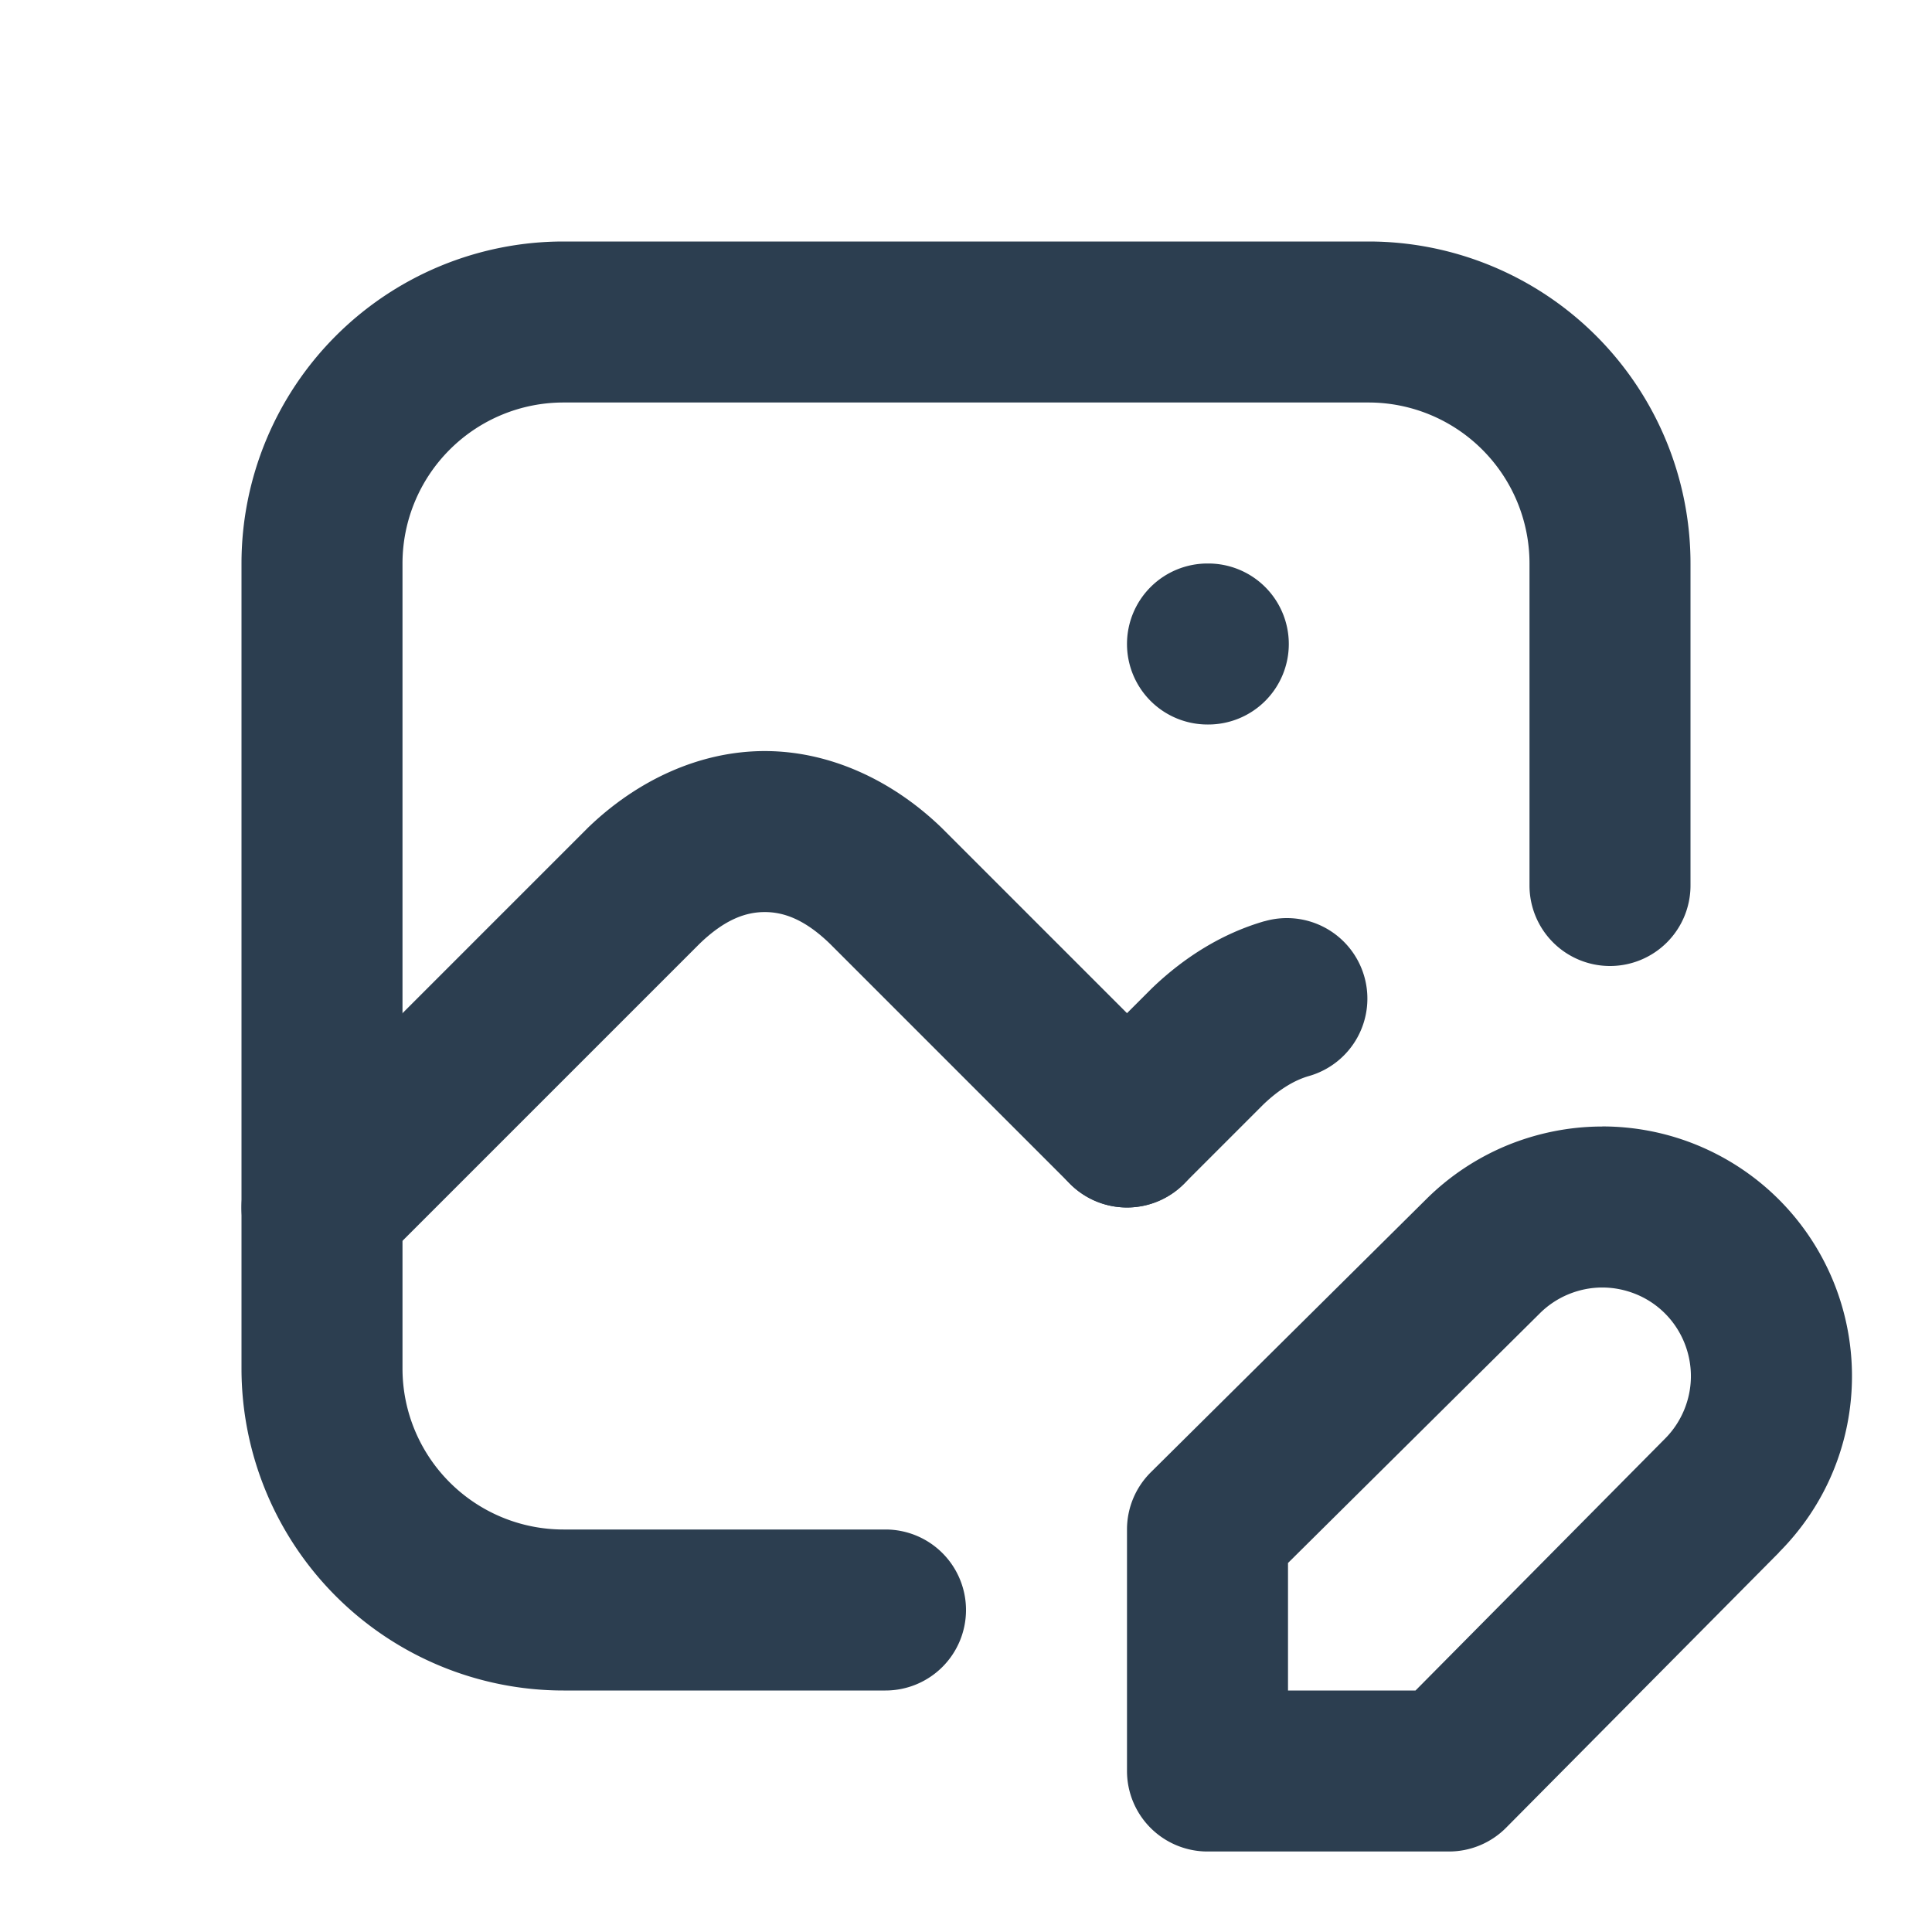 <?xml version="1.0" encoding="UTF-8" standalone="no"?>
<svg
   width="24"
   height="24"
   viewBox="0 0 24 24"
   fill="none"
   version="1.1"
   id="svg5"
   sodipodi:docname="photo-edit_2px.svg"
   inkscape:version="1.3.2 (091e20e, 2023-11-25)"
   xmlns:inkscape="http://www.inkscape.org/namespaces/inkscape"
   xmlns:sodipodi="http://sodipodi.sourceforge.net/DTD/sodipodi-0.dtd"
   xmlns="http://www.w3.org/2000/svg"
   xmlns:svg="http://www.w3.org/2000/svg">
  <sodipodi:namedview
     id="namedview5"
     pagecolor="#505050"
     bordercolor="#eeeeee"
     borderopacity="1"
     inkscape:showpageshadow="0"
     inkscape:pageopacity="0"
     inkscape:pagecheckerboard="0"
     inkscape:deskcolor="#505050"
     inkscape:zoom="9.8333333"
     inkscape:cx="11.949153"
     inkscape:cy="12"
     inkscape:window-width="1504"
     inkscape:window-height="449"
     inkscape:window-x="0"
     inkscape:window-y="25"
     inkscape:window-maximized="0"
     inkscape:current-layer="svg5" />
  <g
     clip-path="url(#clip0_20119_612)"
     id="g5">
    <path
       style="color:#000000;fill:#2c3e50;stroke-linecap:round;stroke-linejoin:round;-inkscape-stroke:none"
       d="m 15,7 a 1,1 0 0 0 -1,1 1,1 0 0 0 1,1 h 0.01 a 1,1 0 0 0 1,-1 1,1 0 0 0 -1,-1 z"
       id="path1" />
    <path
       style="color:#000000;fill:#2c3e50;stroke-linecap:round;stroke-linejoin:round;-inkscape-stroke:none"
       d="M 7,3 C 5.94,3 4.922,3.422 4.172,4.172 3.422,4.922 3,5.94 3,7 v 10 c 0,1.06 0.422,2.078 1.172,2.828 C 4.922,20.578 5.939,21 7,21 h 4 a 1,1 0 0 0 1,-1 1,1 0 0 0 -1,-1 H 7 C 6.469,19 5.961,18.789 5.586,18.414 5.211,18.039 5,17.531 5,17 V 7 C 5,6.469 5.211,5.961 5.586,5.586 5.961,5.211 6.469,5 7,5 h 10 c 0.531,0 1.039,0.211 1.414,0.586 C 18.789,5.961 19,6.469 19,7 v 4 a 1,1 0 0 0 1,1 1,1 0 0 0 1,-1 V 7 C 21,5.939 20.578,4.922 19.828,4.172 19.078,3.422 18.06,3 17,3 Z"
       id="path2" />
    <path
       style="color:#000000;fill:#2c3e50;stroke-linecap:round;stroke-linejoin:round;-inkscape-stroke:none"
       d="m 9.5,9.33 c -0.805,0 -1.581,0.36 -2.193,0.949 a 1,1 0 0 0 -0.014,0.014 l -4,4 a 1,1 0 0 0 0,1.414 1,1 0 0 0 1.414,0 L 8.693,11.721 C 9.009,11.417 9.269,11.33 9.5,11.33 c 0.231,0 0.491,0.086 0.807,0.391 l 2.986,2.986 a 1,1 0 0 0 1.414,0 1,1 0 0 0 0,-1.414 l -3,-3 a 1,1 0 0 0 -0.014,-0.014 C 11.081,9.69 10.305,9.33 9.5,9.33 Z"
       id="path3" />
    <path
       style="color:#000000;fill:#2c3e50;stroke-linecap:round;stroke-linejoin:round;-inkscape-stroke:none"
       d="m 15.709,11.443 c -0.52,0.15 -0.994,0.443 -1.402,0.836 a 1,1 0 0 0 -0.014,0.014 l -1,1 a 1,1 0 0 0 0,1.414 1,1 0 0 0 1.414,0 l 0.986,-0.986 c 0.212,-0.203 0.404,-0.308 0.57,-0.355 a 1,1 0 0 0 0.684,-1.238 1,1 0 0 0 -1.238,-0.684 z"
       id="path4" />
    <path
       style="color:#000000;fill:#2c3e50;stroke-linecap:round;stroke-linejoin:round;-inkscape-stroke:none"
       d="m 19.904,13.994 c -0.407,0 -0.809,0.081 -1.186,0.236 -0.376,0.156 -0.718,0.384 -1.006,0.672 l -3.416,3.387 A 1,1 0 0 0 14,19 v 3 a 1,1 0 0 0 1,1 h 3 a 1,1 0 0 0 0.711,-0.297 l 3.387,-3.416 0.002,-0.004 c 0.286,-0.287 0.515,-0.627 0.67,-1.002 0.156,-0.376 0.236,-0.778 0.236,-1.186 0,-0.407 -0.08,-0.811 -0.236,-1.188 -0.156,-0.376 -0.384,-0.718 -0.672,-1.006 -0.288,-0.288 -0.63,-0.516 -1.006,-0.672 -0.376,-0.156 -0.78,-0.236 -1.188,-0.236 z m 0,2 c 0.145,0 0.288,0.029 0.422,0.084 0.134,0.055 0.255,0.136 0.357,0.238 0.102,0.102 0.183,0.224 0.238,0.357 0.055,0.133 0.084,0.277 0.084,0.422 0,0.145 -0.029,0.287 -0.084,0.42 -0.055,0.133 -0.136,0.255 -0.238,0.357 a 1,1 0 0 0 -0.004,0.004 L 17.584,21 H 16 v -1.584 l 3.123,-3.096 a 1,1 0 0 0 0.004,-0.004 c 0.102,-0.102 0.224,-0.183 0.357,-0.238 0.134,-0.055 0.275,-0.084 0.42,-0.084 z"
       id="path5" />
  </g>
  <defs
     id="defs5">
    <clipPath
       id="clip0_20119_612">
      <rect
         width="24"
         height="24"
         fill="white"
         id="rect5" />
    </clipPath>
  </defs>
</svg>
